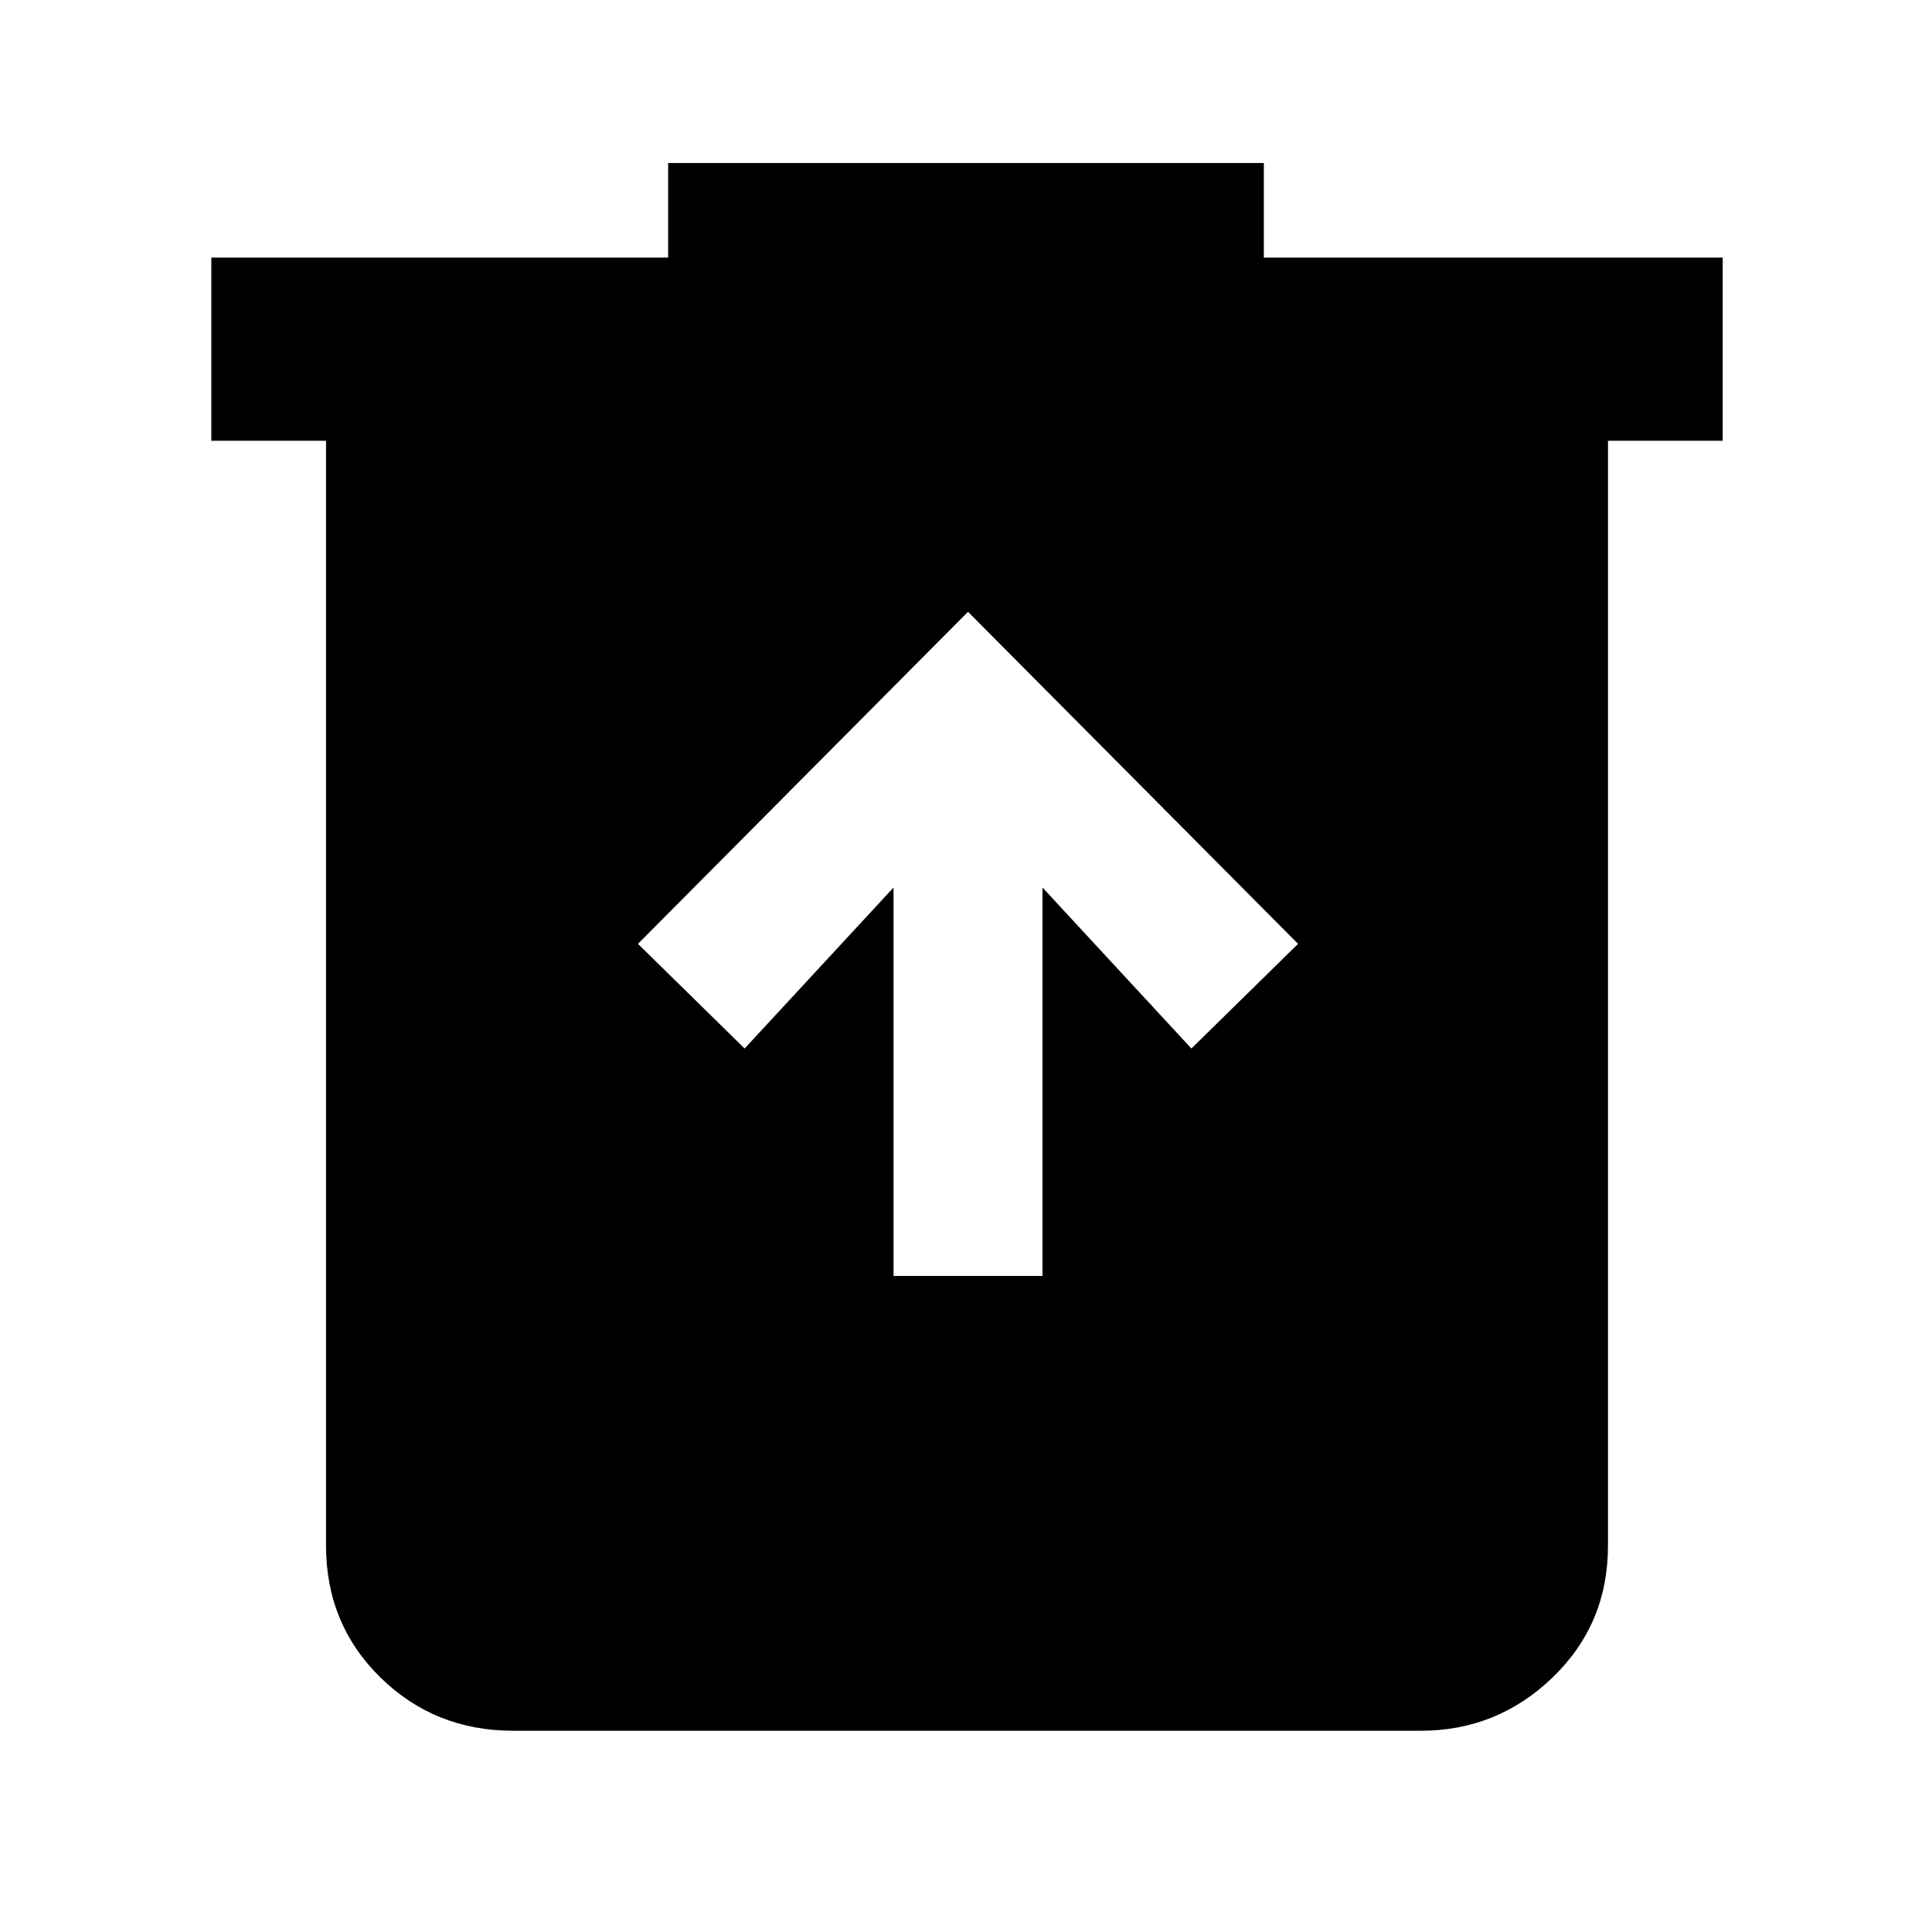 <svg xmlns="http://www.w3.org/2000/svg" height="48" width="48"><path d="M22.2 31.7h3.7v-9.65l3.7 4 2.65-2.6-8.2-8.25-8.2 8.25 2.65 2.6 3.7-4ZM12.75 43q-1.95 0-3.3-1.325Q8.1 40.35 8.1 38.4V10.95H5.25V6.4H16.6V4.05h14.8V6.4h11.4v4.55h-2.85V38.4q0 1.95-1.375 3.275T35.3 43Z"/></svg>